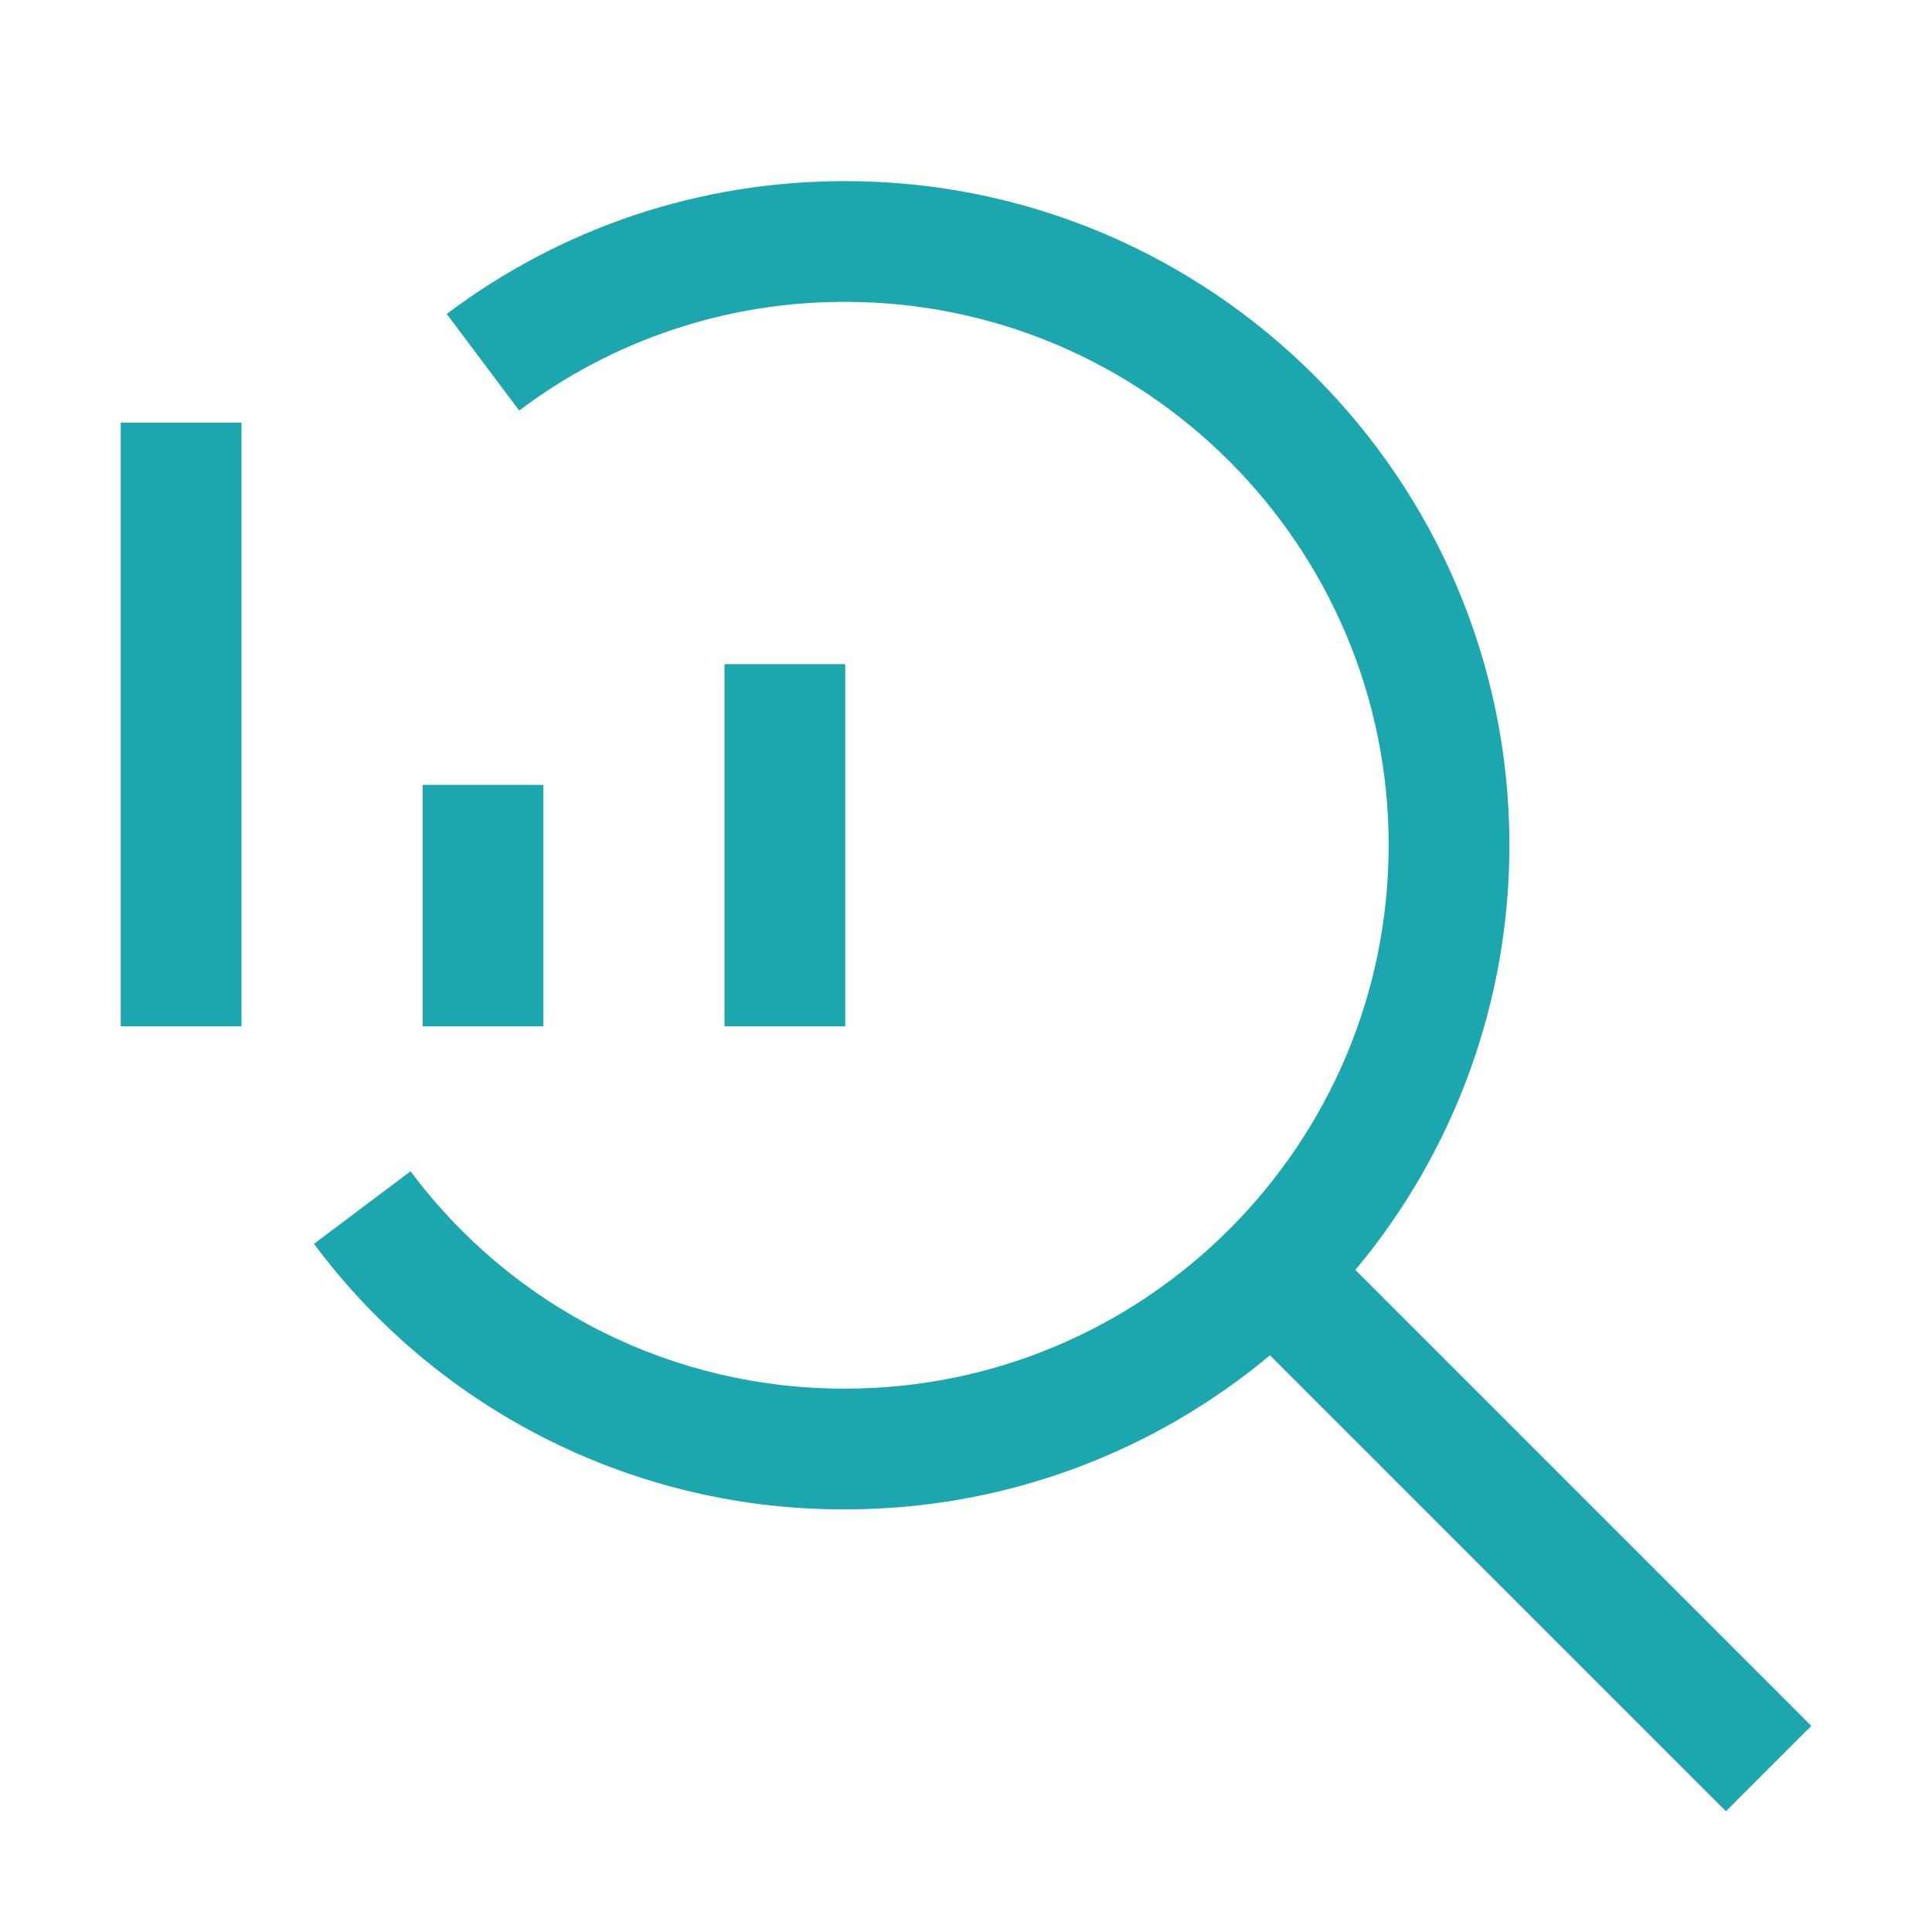 <svg width="48" height="48" viewBox="0 0 48 48" fill="none" xmlns="http://www.w3.org/2000/svg">
<path d="M18 16.5H21V25.5H18V16.5ZM10.5 19.5H13.5V25.5H10.5V19.5ZM3 10.5H6V25.5H3V10.5Z" fill="#1BA7AD"/>
<path d="M45.001 42.879L33.673 31.551C36.148 28.593 37.503 24.857 37.501 21C37.501 11.902 30.098 4.5 21.001 4.5C17.396 4.5 13.973 5.64 11.099 7.8L12.899 10.2C15.232 8.439 18.078 7.491 21.001 7.5C28.445 7.5 34.501 13.556 34.501 21C34.501 28.445 28.445 34.5 21.001 34.5C18.904 34.508 16.834 34.024 14.958 33.086C13.082 32.148 11.453 30.783 10.201 29.1L7.801 30.903C9.331 32.959 11.323 34.626 13.616 35.772C15.908 36.918 18.438 37.51 21.001 37.5C25.01 37.5 28.69 36.06 31.552 33.672L42.88 45L45.001 42.879Z" fill="#1BA7AD"/>
</svg>

